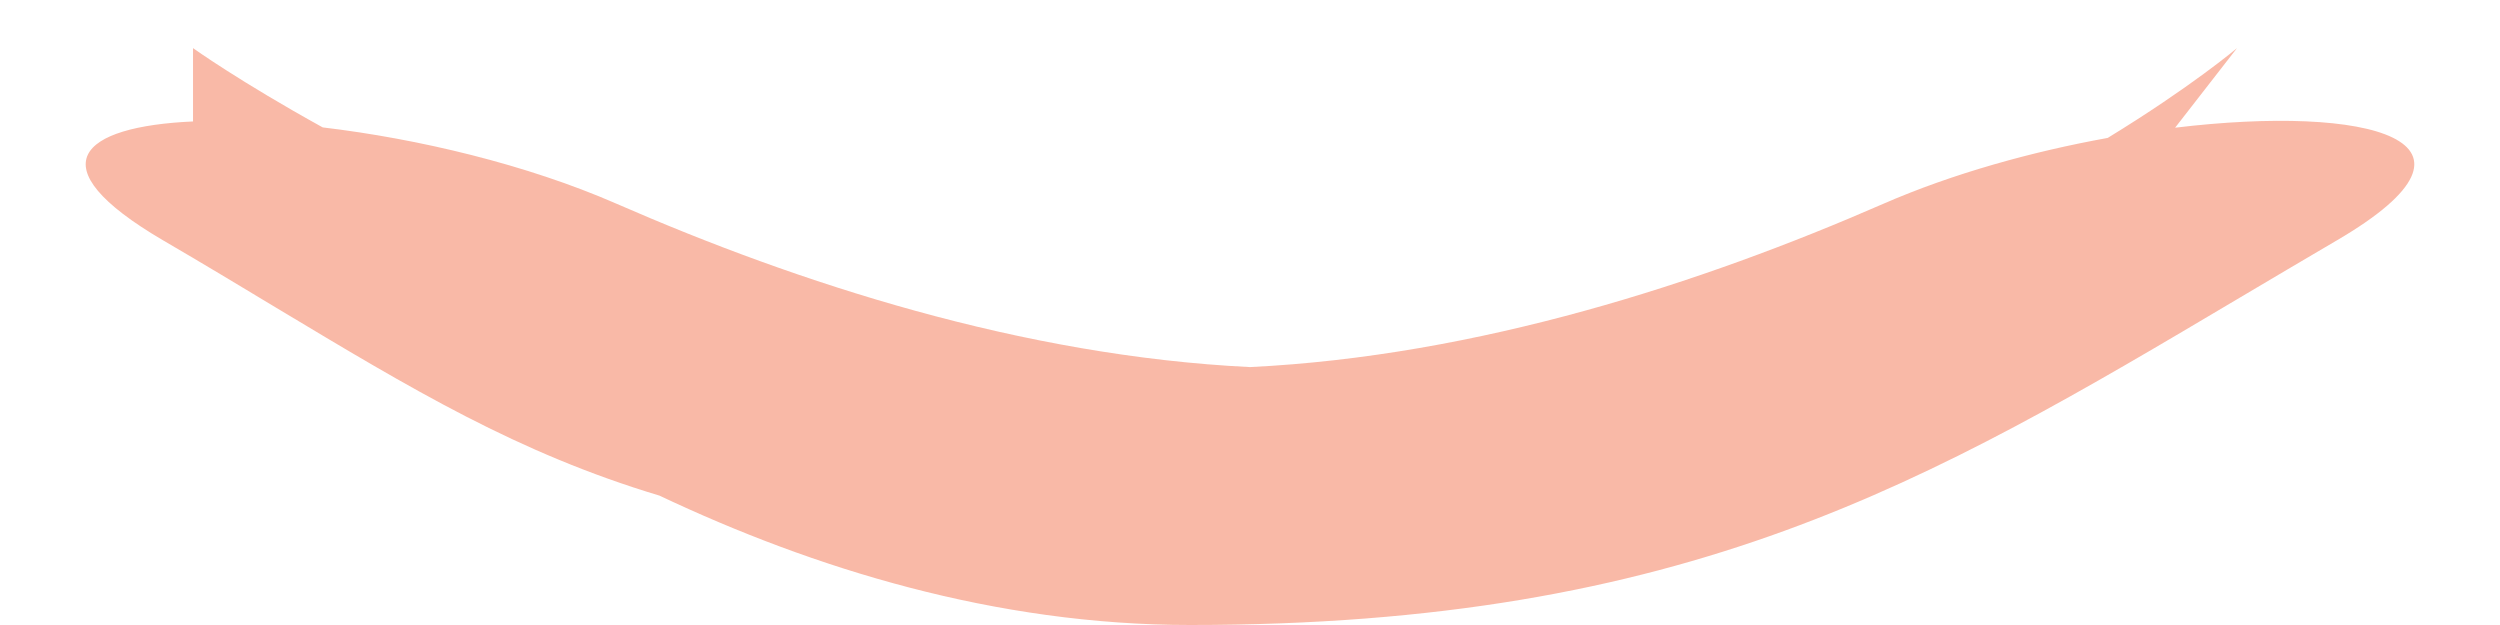 <svg width="24" height="6" viewBox="0 0 24 6" fill="none" xmlns="http://www.w3.org/2000/svg">
<path opacity="0.4" fill-rule="evenodd" clip-rule="evenodd" d="M20.234 1.324C21.033 0.836 21.475 0.462 21.475 0.462L20.881 1.226C22.735 1.002 24.082 1.344 22.433 2.308C22.114 2.495 21.805 2.678 21.503 2.857C18.512 4.632 16.207 6 11.425 6C9.557 6 7.809 5.457 6.331 4.758C4.971 4.349 3.965 3.743 2.641 2.948C2.307 2.747 1.953 2.533 1.567 2.308C0.334 1.587 0.776 1.214 1.853 1.166V0.462C1.853 0.462 2.306 0.786 3.098 1.223C4.013 1.332 5.054 1.578 5.919 1.956C7.661 2.717 9.814 3.417 12 3.524C14.186 3.417 16.339 2.717 18.081 1.956C18.741 1.668 19.504 1.456 20.234 1.324Z" fill="#F15223"/>
</svg>

